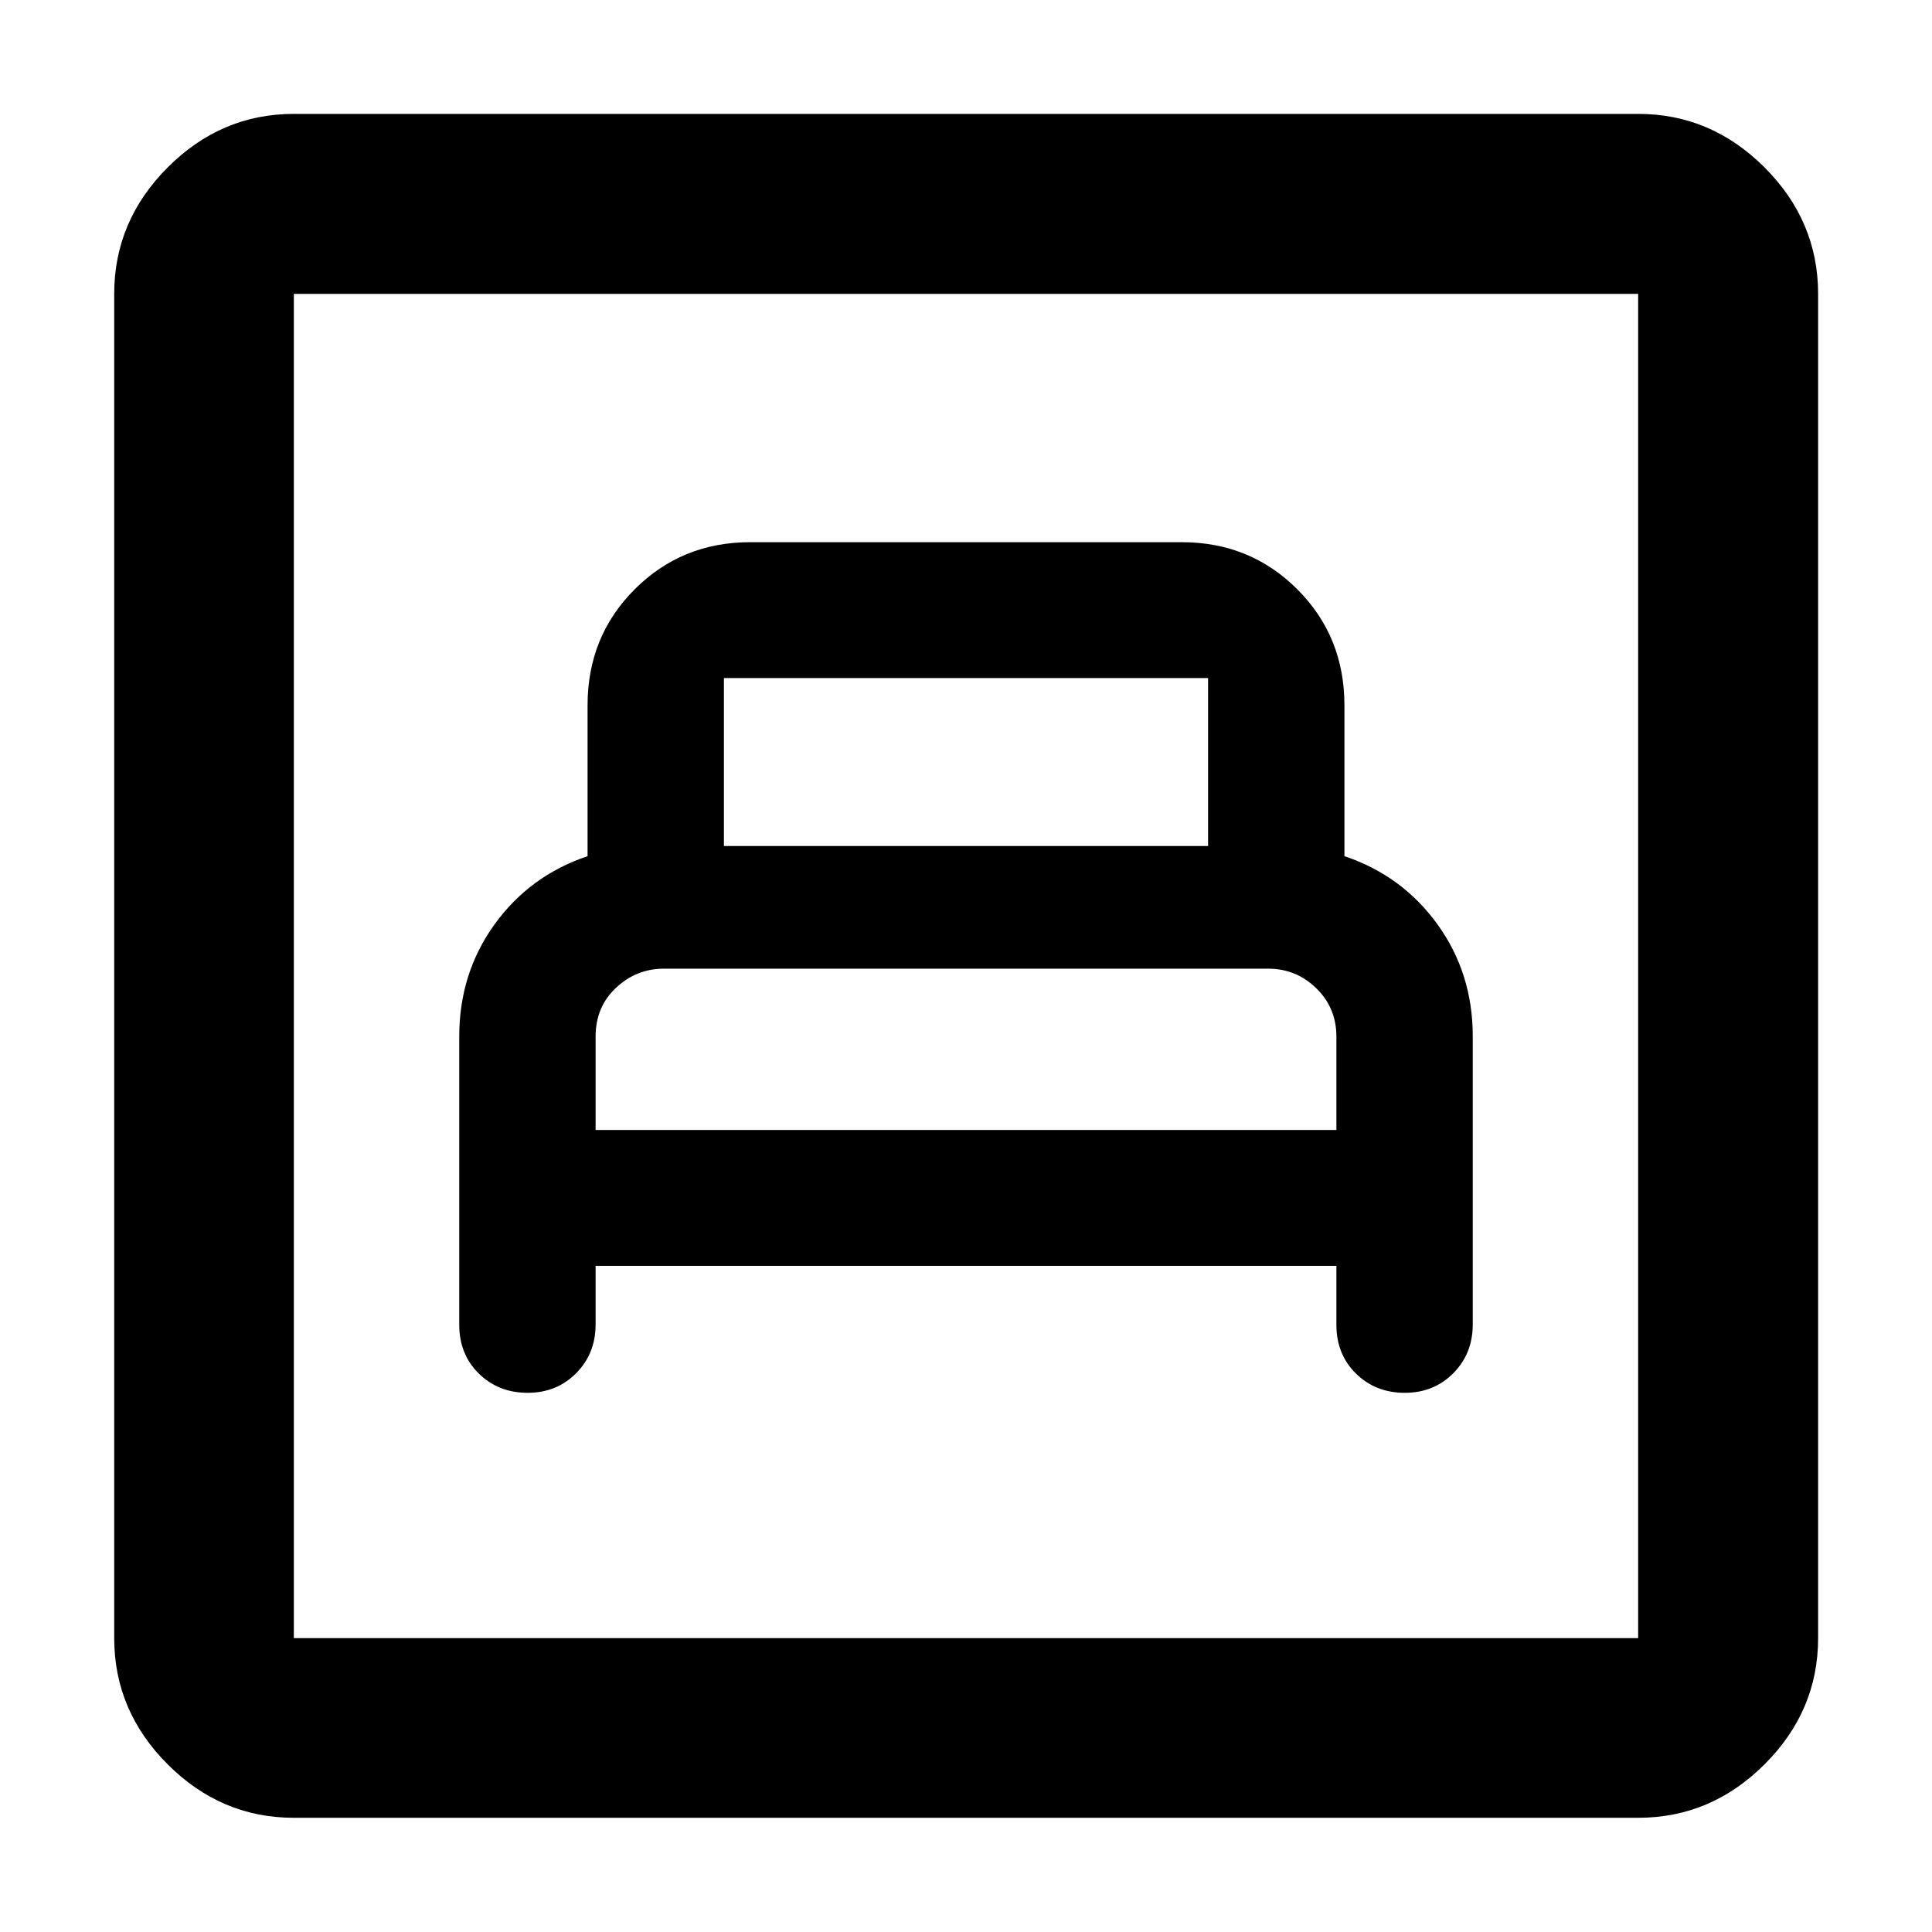 <svg xmlns="http://www.w3.org/2000/svg" height="40" viewBox="0 -960 960 960" width="40"><path d="M295.95-331.01h368.1v29.34q0 14.62 9.73 24.19 9.73 9.56 24.22 9.56 14.48 0 24.14-9.74 9.66-9.75 9.66-24.25v-143.21q0-31.28-17.5-55.53-17.5-24.26-46.26-33.93v-74.97q0-34.22-23.41-57.63-23.41-23.41-57.44-23.41H372.81q-34.03 0-57.44 23.41-23.41 23.41-23.41 57.63v74.97q-28.76 9.68-46.26 33.96-17.5 24.29-17.5 55.59v143.36q0 14.62 9.73 24.19 9.73 9.56 24.22 9.56 14.48 0 24.14-9.74 9.66-9.75 9.66-24.25v-29.1Zm0-67.51v-46.39q0-14.76 10.14-24.26 10.13-9.5 23.79-9.5h300.3q13.87 0 23.87 9.73 10 9.72 10 24.03v46.39h-368.1Zm63.76-141.09v-83.48h240.58v83.48H359.71ZM146.01-56.75q-36.14 0-62.7-26.56-26.56-26.56-26.56-62.7v-667.98q0-36.2 26.56-62.81t62.7-26.61h667.98q36.2 0 62.81 26.61t26.61 62.81v667.98q0 36.14-26.61 62.7-26.61 26.56-62.81 26.56H146.01Zm0-89.26h667.98v-667.98H146.01v667.98Zm0 0v-667.98 667.98Z"/></svg>